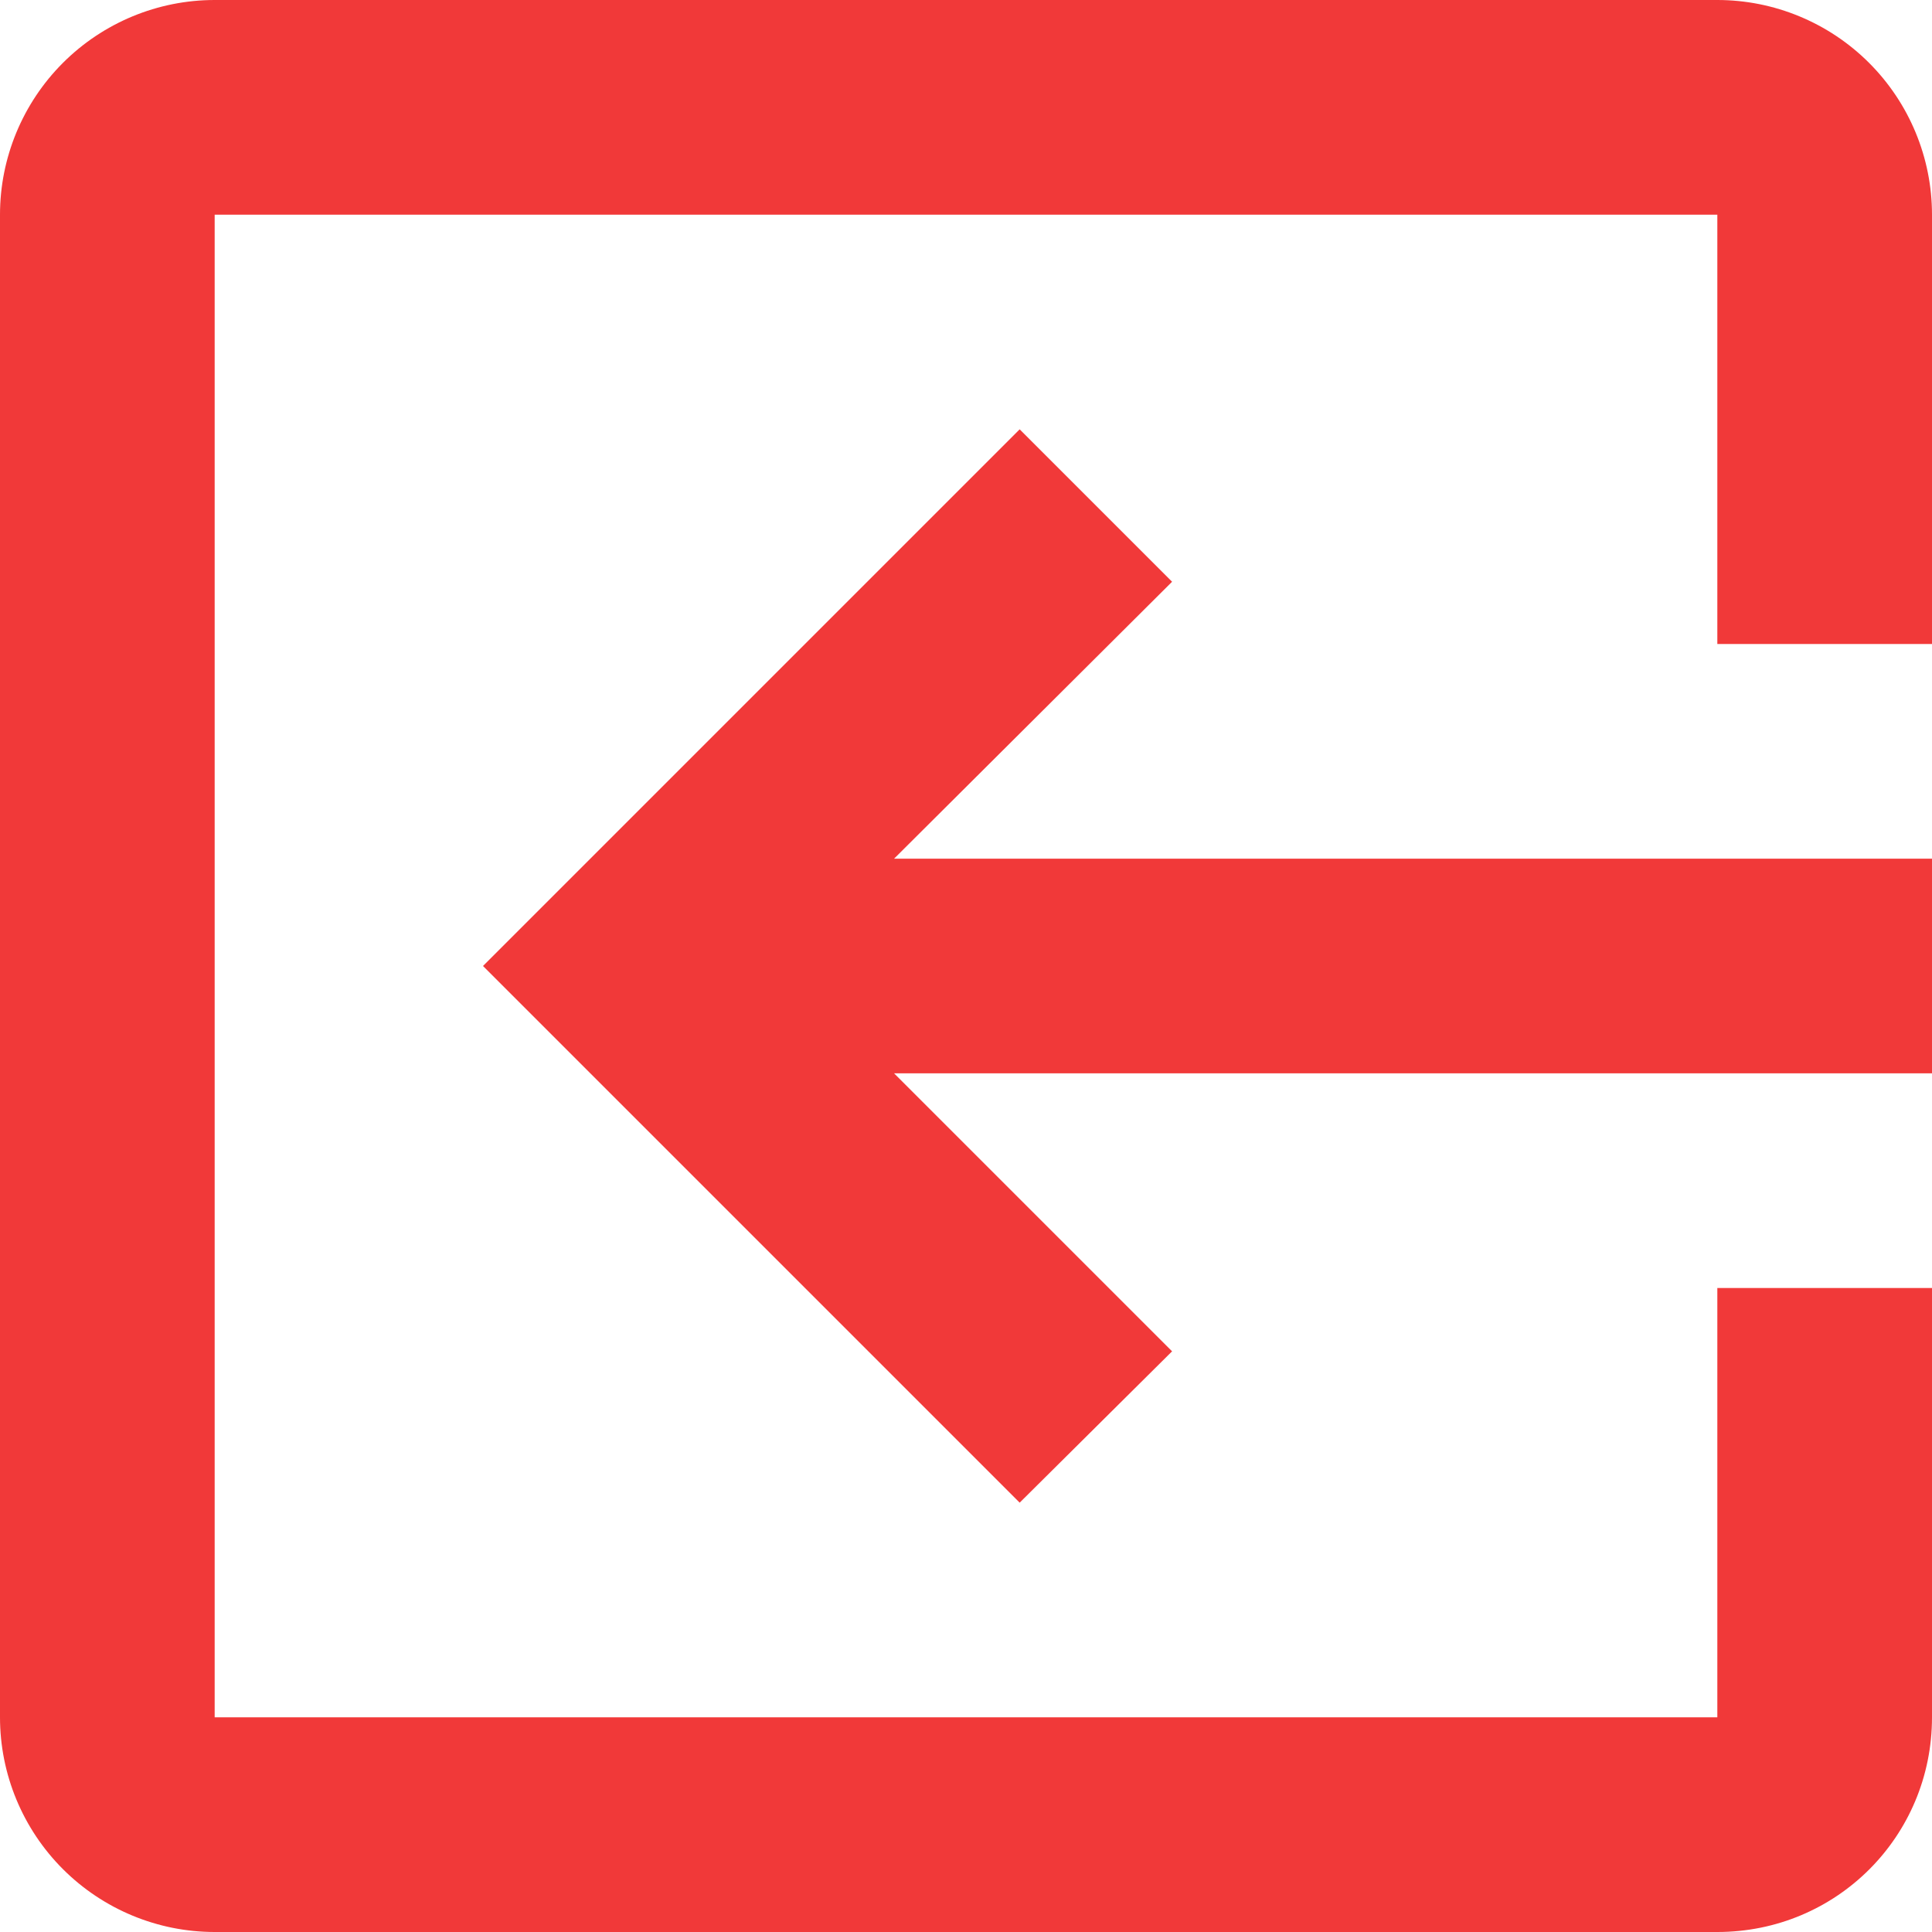 <svg width="18" height="18" viewBox="0 0 18 18" fill="none" xmlns="http://www.w3.org/2000/svg">
<path d="M2 18L16 18C17.11 18 18 17.11 18 16L18 12L16 12L16 16L2 16L2 2L16 2L16 6L18 6L18 2C18 1.47 17.789 0.961 17.414 0.586C17.039 0.211 16.53 -1.28474e-07 16 -1.74846e-07L2 -1.39876e-06C1.47 -1.44514e-06 0.961 0.211 0.586 0.586C0.211 0.961 1.44514e-06 1.47 1.39876e-06 2L1.74846e-07 16C1.28474e-07 16.53 0.211 17.039 0.586 17.414C0.961 17.789 1.47 18 2 18ZM10.92 5.42L9.5 4L4.5 9L9.5 14L10.92 12.59L8.33 10L18 10L18 8L8.33 8L10.92 5.42Z" fill="#F13939"/>
</svg>
